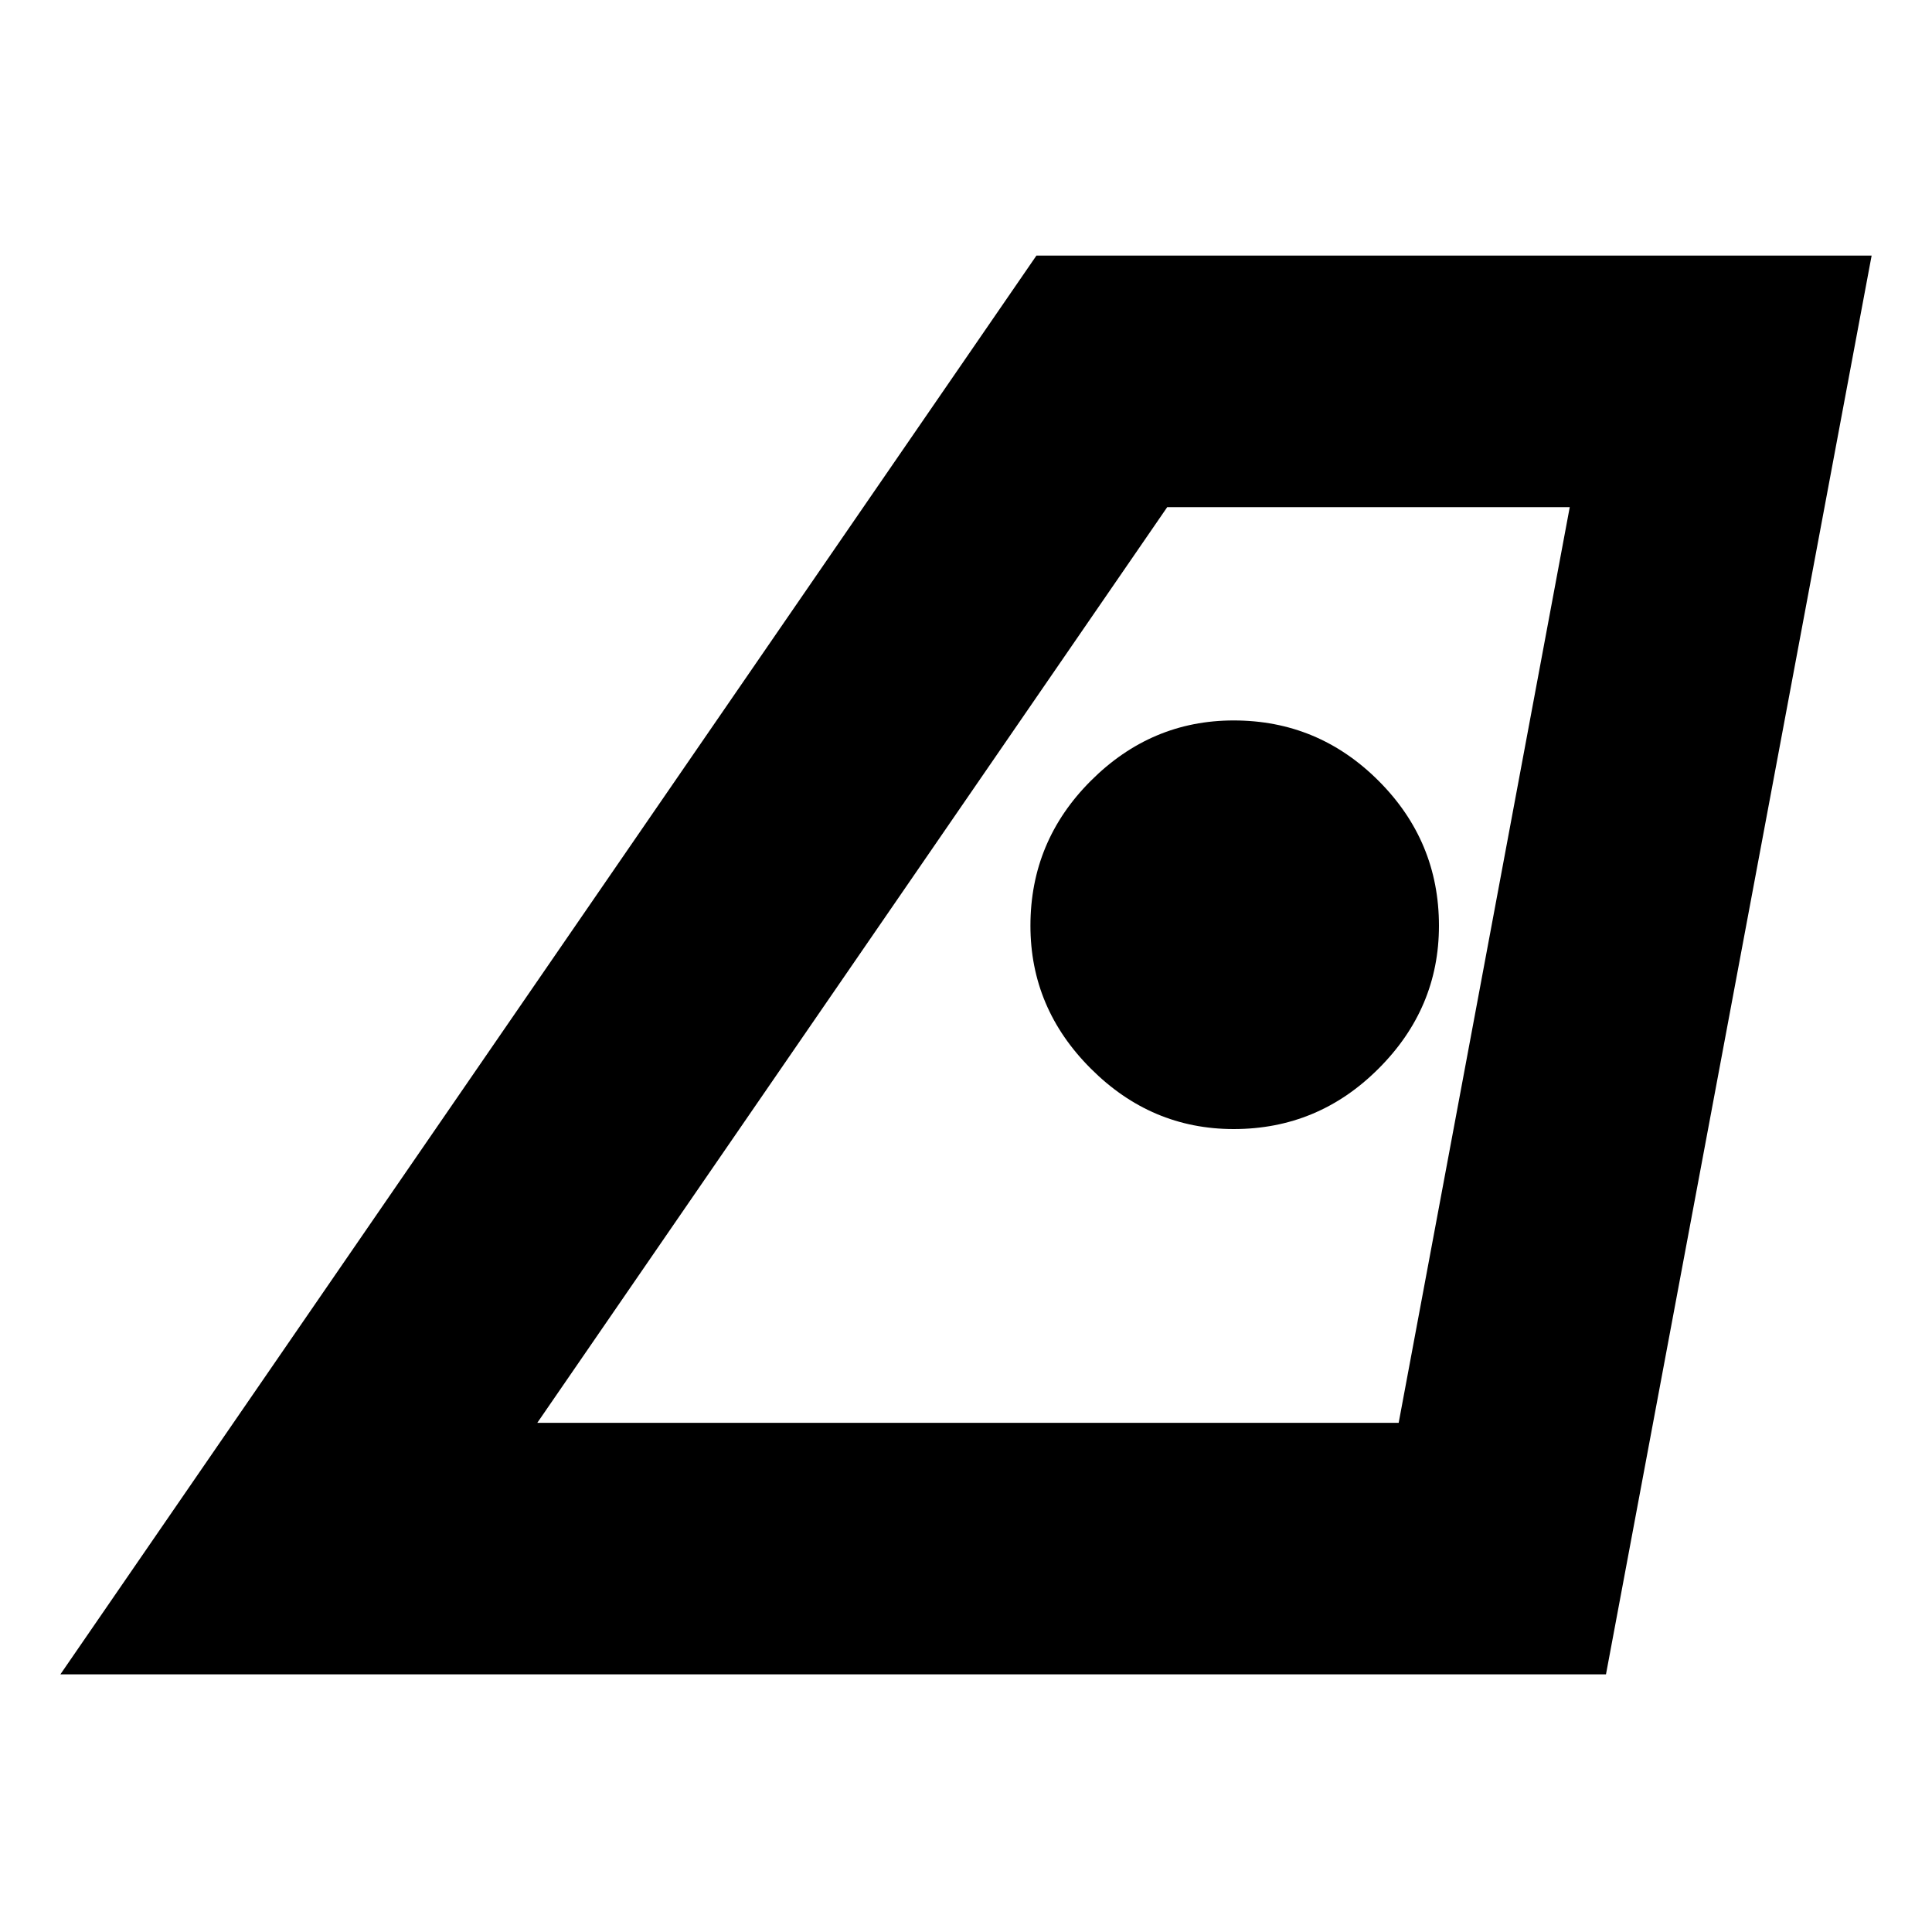<svg xmlns="http://www.w3.org/2000/svg" height="20" width="20"><path d="M5.562 14.729h8.917L16.25 5.25h-4.167ZM.625 17.333 10.729 2.646h8.646l-2.75 14.687Zm12.146-5.645q.875 0 1.5-.626.625-.624.625-1.479 0-.875-.625-1.5t-1.5-.625q-.854 0-1.479.625-.625.625-.625 1.5 0 .855.625 1.479.625.626 1.479.626Zm-7.209 3.041h8.917Z"/></svg>